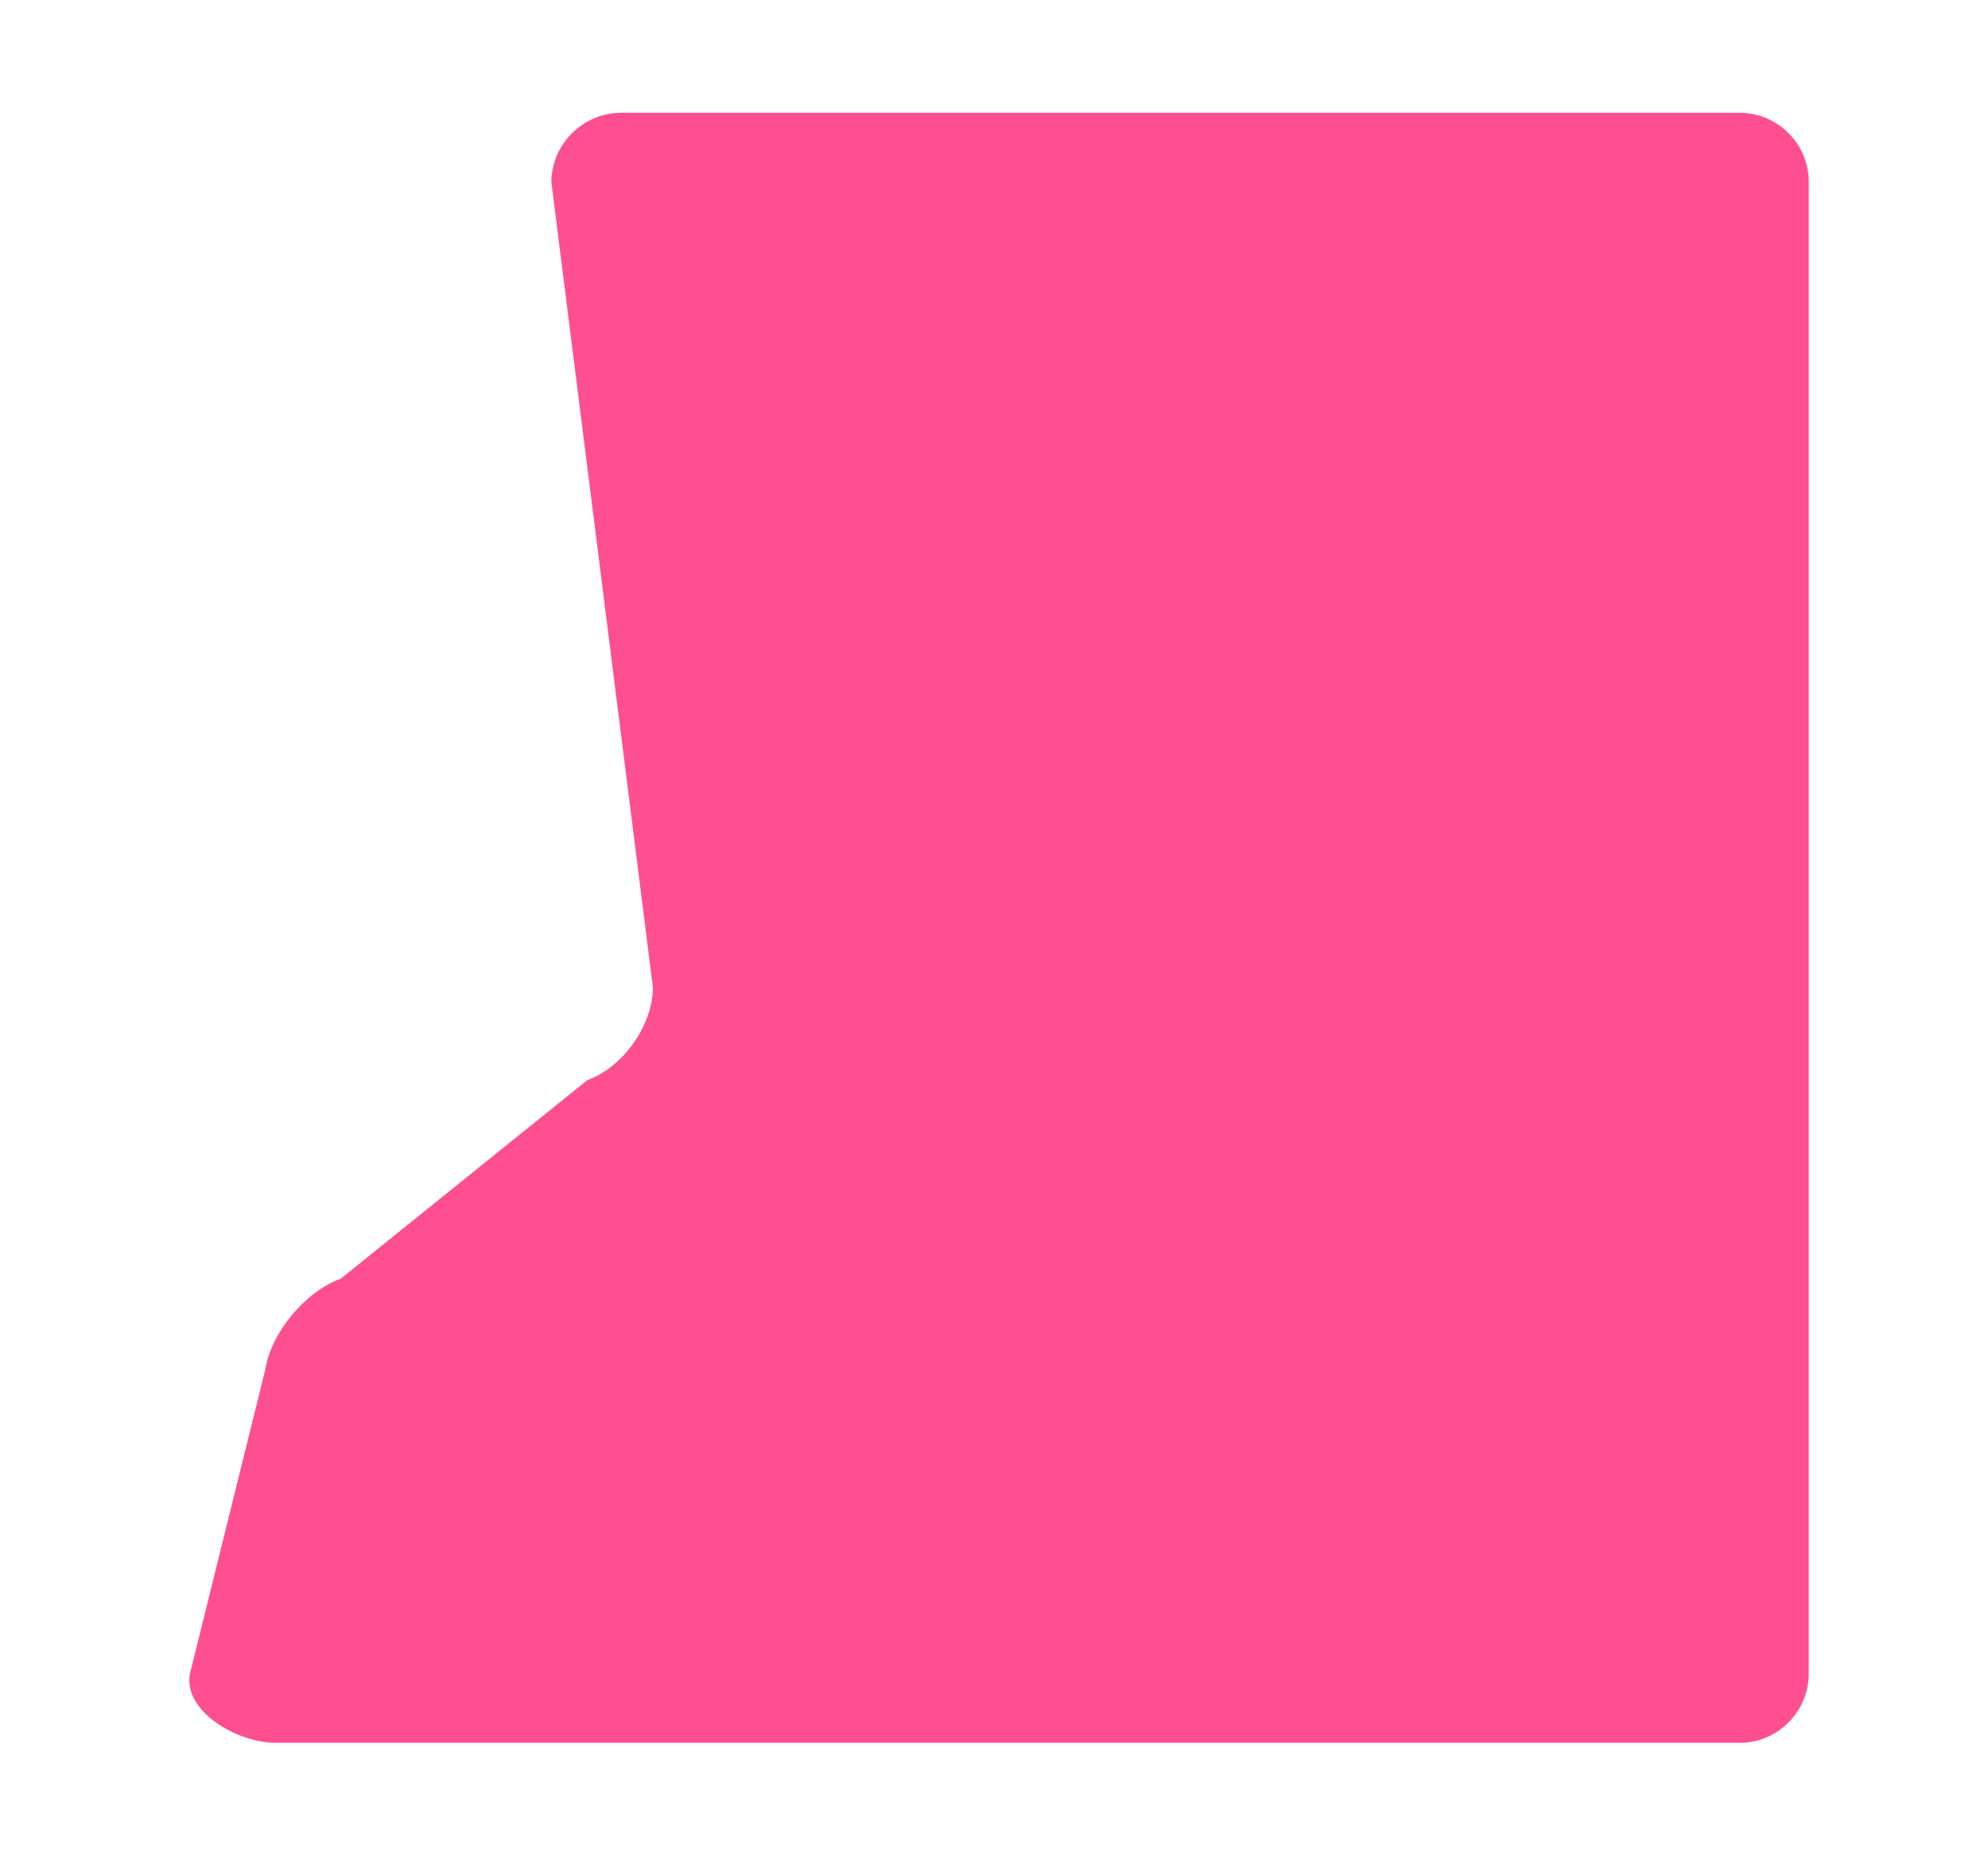 <?xml version="1.0" encoding="utf-8"?>
<!-- Generator: Adobe Illustrator 17.1.0, SVG Export Plug-In . SVG Version: 6.00 Build 0)  -->
<!DOCTYPE svg PUBLIC "-//W3C//DTD SVG 1.1//EN" "http://www.w3.org/Graphics/SVG/1.1/DTD/svg11.dtd">
<svg version="1.1" id="Layer_1" xmlns="http://www.w3.org/2000/svg" xmlns:xlink="http://www.w3.org/1999/xlink" x="0px" y="0px"
	 viewBox="0 0 381.038 357.217" enable-background="new 0 0 381.038 357.217" xml:space="preserve">
<path opacity="0.85" fill="#FF317D" d="M125.152,189.312c-0.083,7.283-5.756,15.259-12.607,17.727l-47.231,38.042
	c-6.851,2.468-13.379,10.373-14.506,17.568l-14.44,58.305c-1.126,7.195,9.218,13.081,16.5,13.081h280.57
	c7.281,0,13.24-5.958,13.24-13.24V34.855c0-7.281-5.958-13.24-13.24-13.24H119.063c-7.281,0-13.307,5.957-13.39,13.24
	L125.152,189.312z"/>
</svg>
